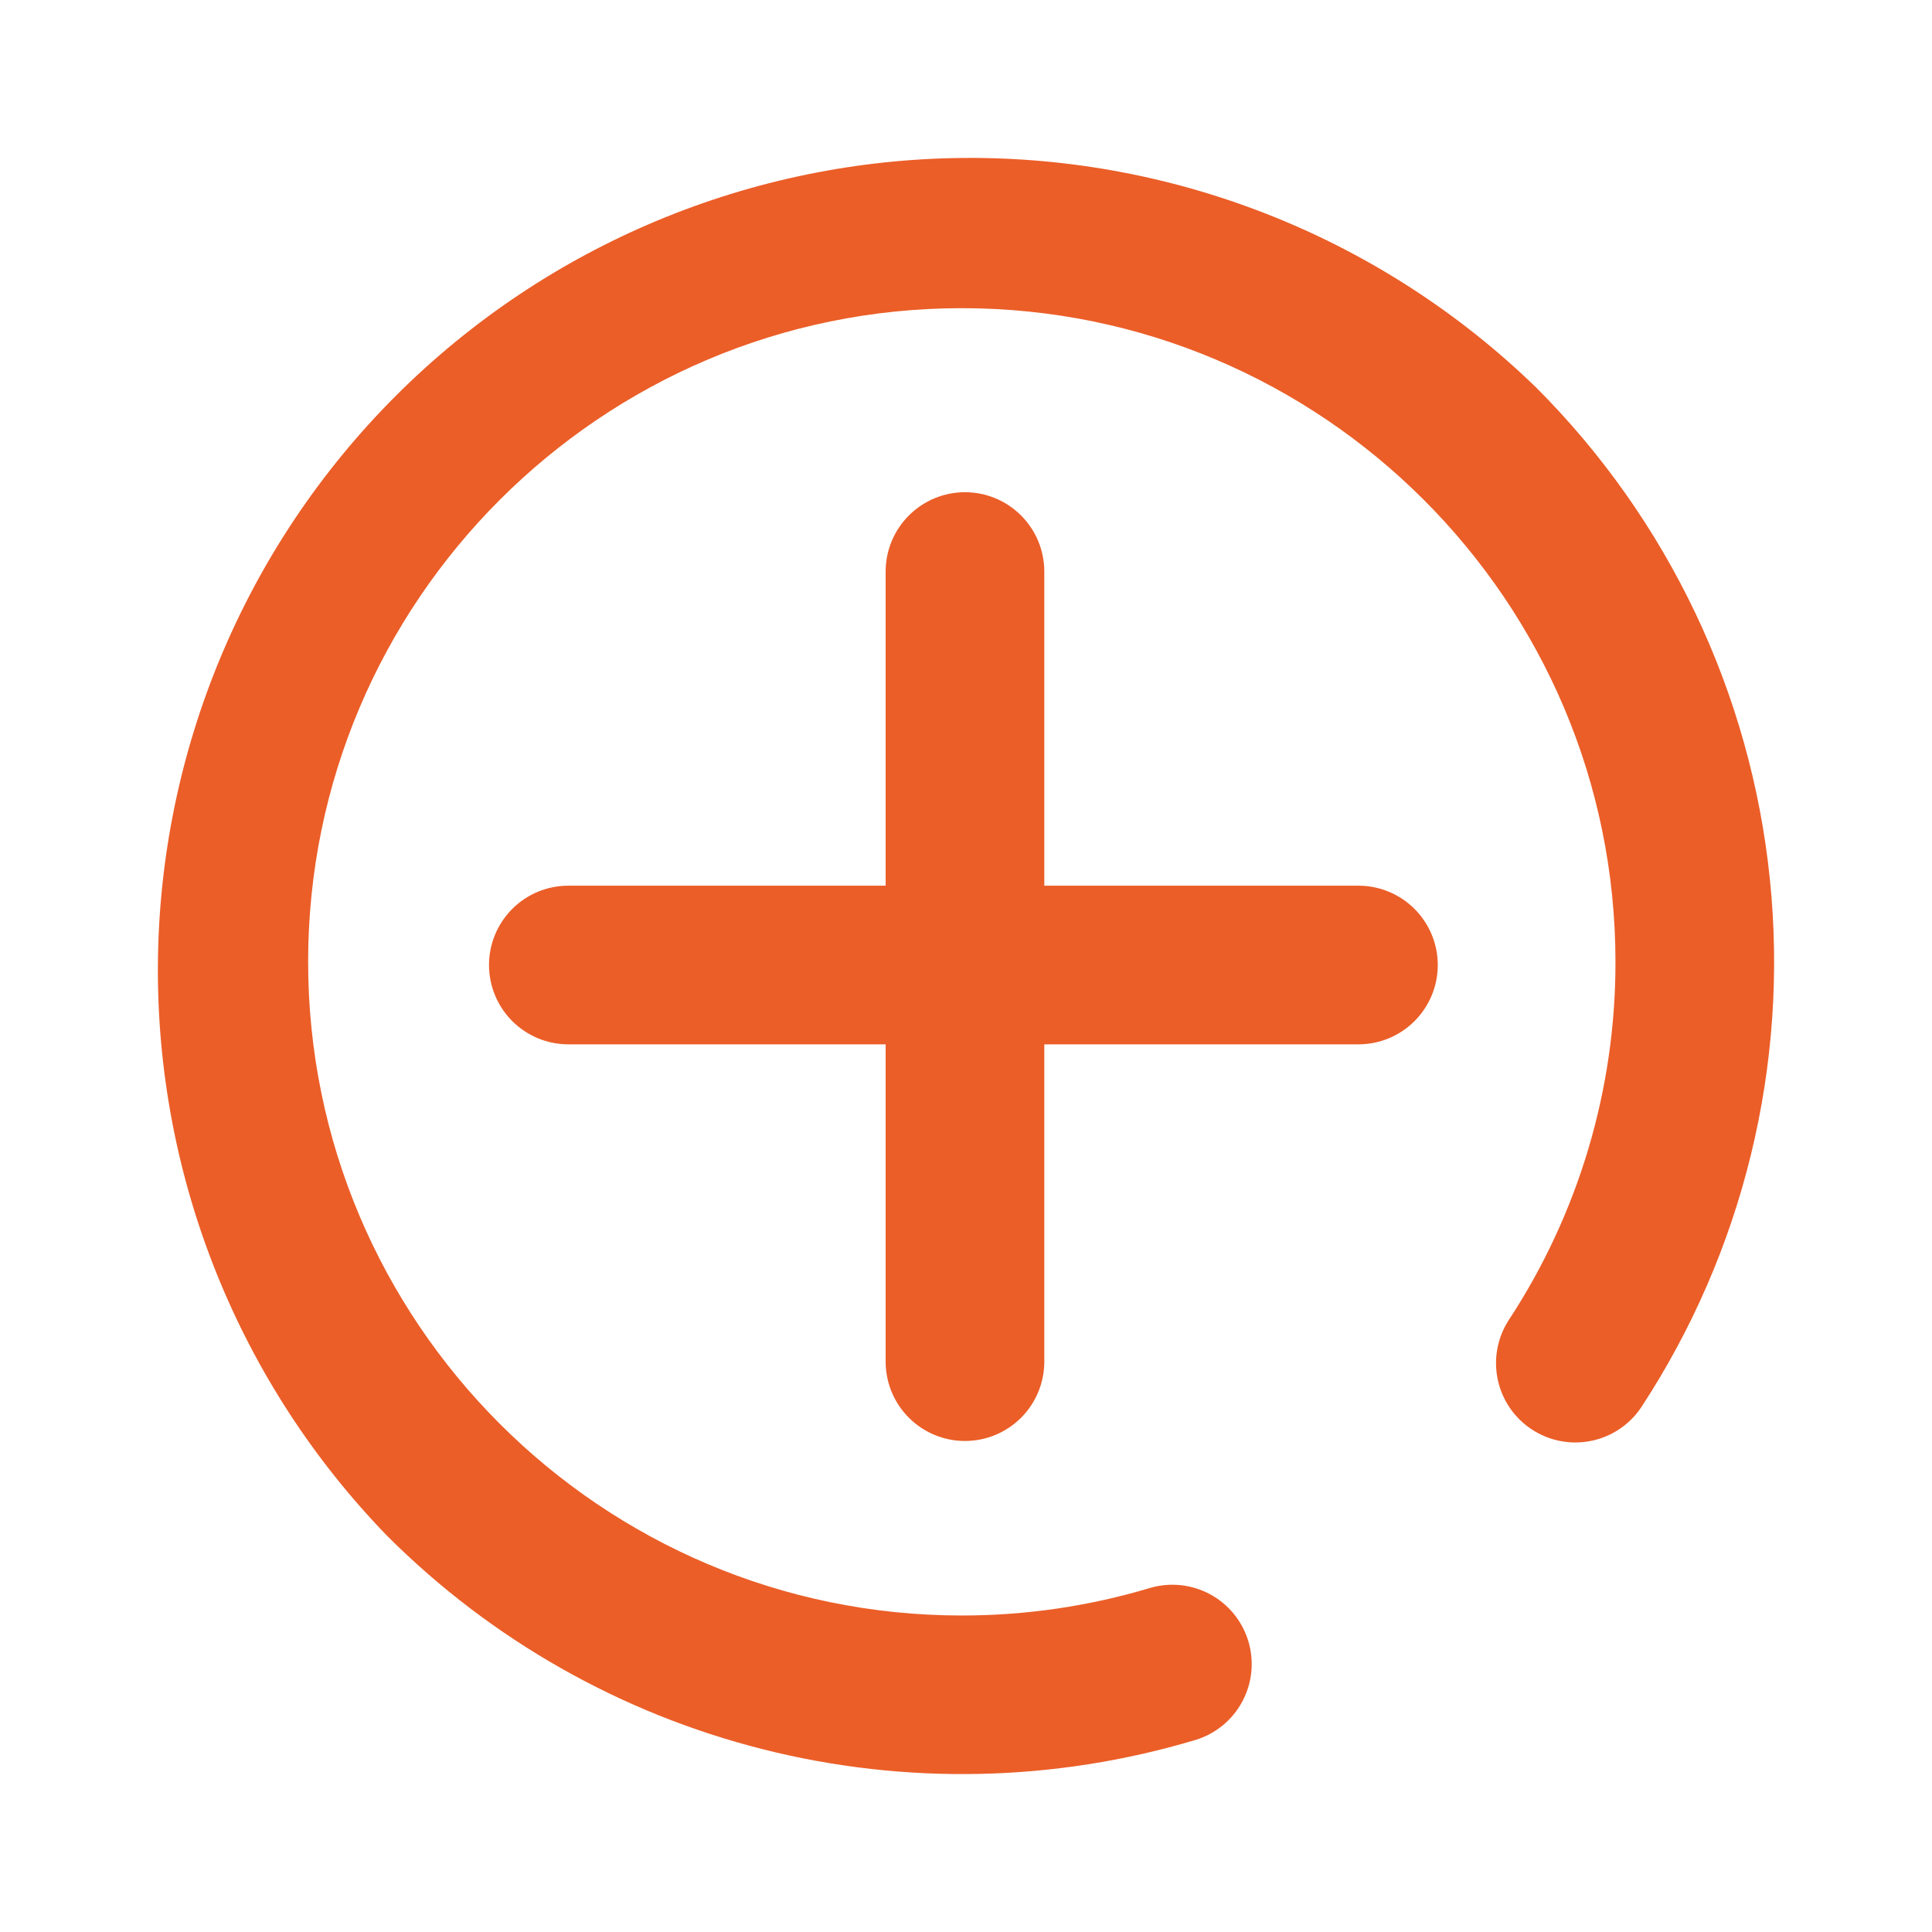 <svg width="100" height="100" viewBox="0 0 100 100" fill="none" xmlns="http://www.w3.org/2000/svg">
<path d="M79.51 20.057C71.587 12.362 60.954 8.094 49.91 8.175C38.865 8.255 28.296 12.679 20.487 20.488C12.677 28.298 8.254 38.867 8.173 49.912C8.092 60.956 12.361 71.589 20.055 79.512C25.428 84.878 32.152 88.692 39.515 90.548C46.878 92.405 54.606 92.236 61.88 90.059C62.919 89.743 63.79 89.027 64.302 88.07C64.815 87.113 64.927 85.992 64.615 84.952C64.303 83.912 63.592 83.038 62.637 82.521C61.682 82.004 60.562 81.886 59.52 82.194C56.361 83.14 53.081 83.62 49.783 83.618C31.127 83.618 15.949 68.44 15.949 49.784C15.949 31.128 31.127 15.951 49.783 15.951C68.439 15.951 83.616 31.128 83.616 49.784C83.628 56.379 81.703 62.832 78.081 68.344C77.499 69.253 77.299 70.356 77.524 71.412C77.749 72.469 78.382 73.394 79.285 73.987C80.187 74.581 81.287 74.794 82.347 74.582C83.406 74.37 84.339 73.749 84.943 72.853C90.243 64.769 92.597 55.106 91.607 45.49C90.618 35.874 86.346 26.892 79.51 20.057Z" fill="#EB5E28"/>
<path d="M70.313 45.843H54.053V29.583C54.053 28.494 53.62 27.45 52.85 26.68C52.08 25.91 51.036 25.477 49.947 25.477C48.858 25.477 47.814 25.91 47.044 26.68C46.273 27.45 45.841 28.494 45.841 29.583V45.843H29.417C28.328 45.843 27.284 46.275 26.514 47.045C25.744 47.815 25.311 48.86 25.311 49.949C25.311 51.038 25.744 52.082 26.514 52.852C27.284 53.622 28.328 54.055 29.417 54.055H45.841V70.479C45.841 71.568 46.273 72.612 47.044 73.382C47.814 74.152 48.858 74.585 49.947 74.585C51.036 74.585 52.08 74.152 52.85 73.382C53.62 72.612 54.053 71.568 54.053 70.479V54.055H70.313C71.402 54.055 72.446 53.622 73.216 52.852C73.986 52.082 74.419 51.038 74.419 49.949C74.419 48.86 73.986 47.815 73.216 47.045C72.446 46.275 71.402 45.843 70.313 45.843Z" fill="#EB5E28"/>
</svg>
